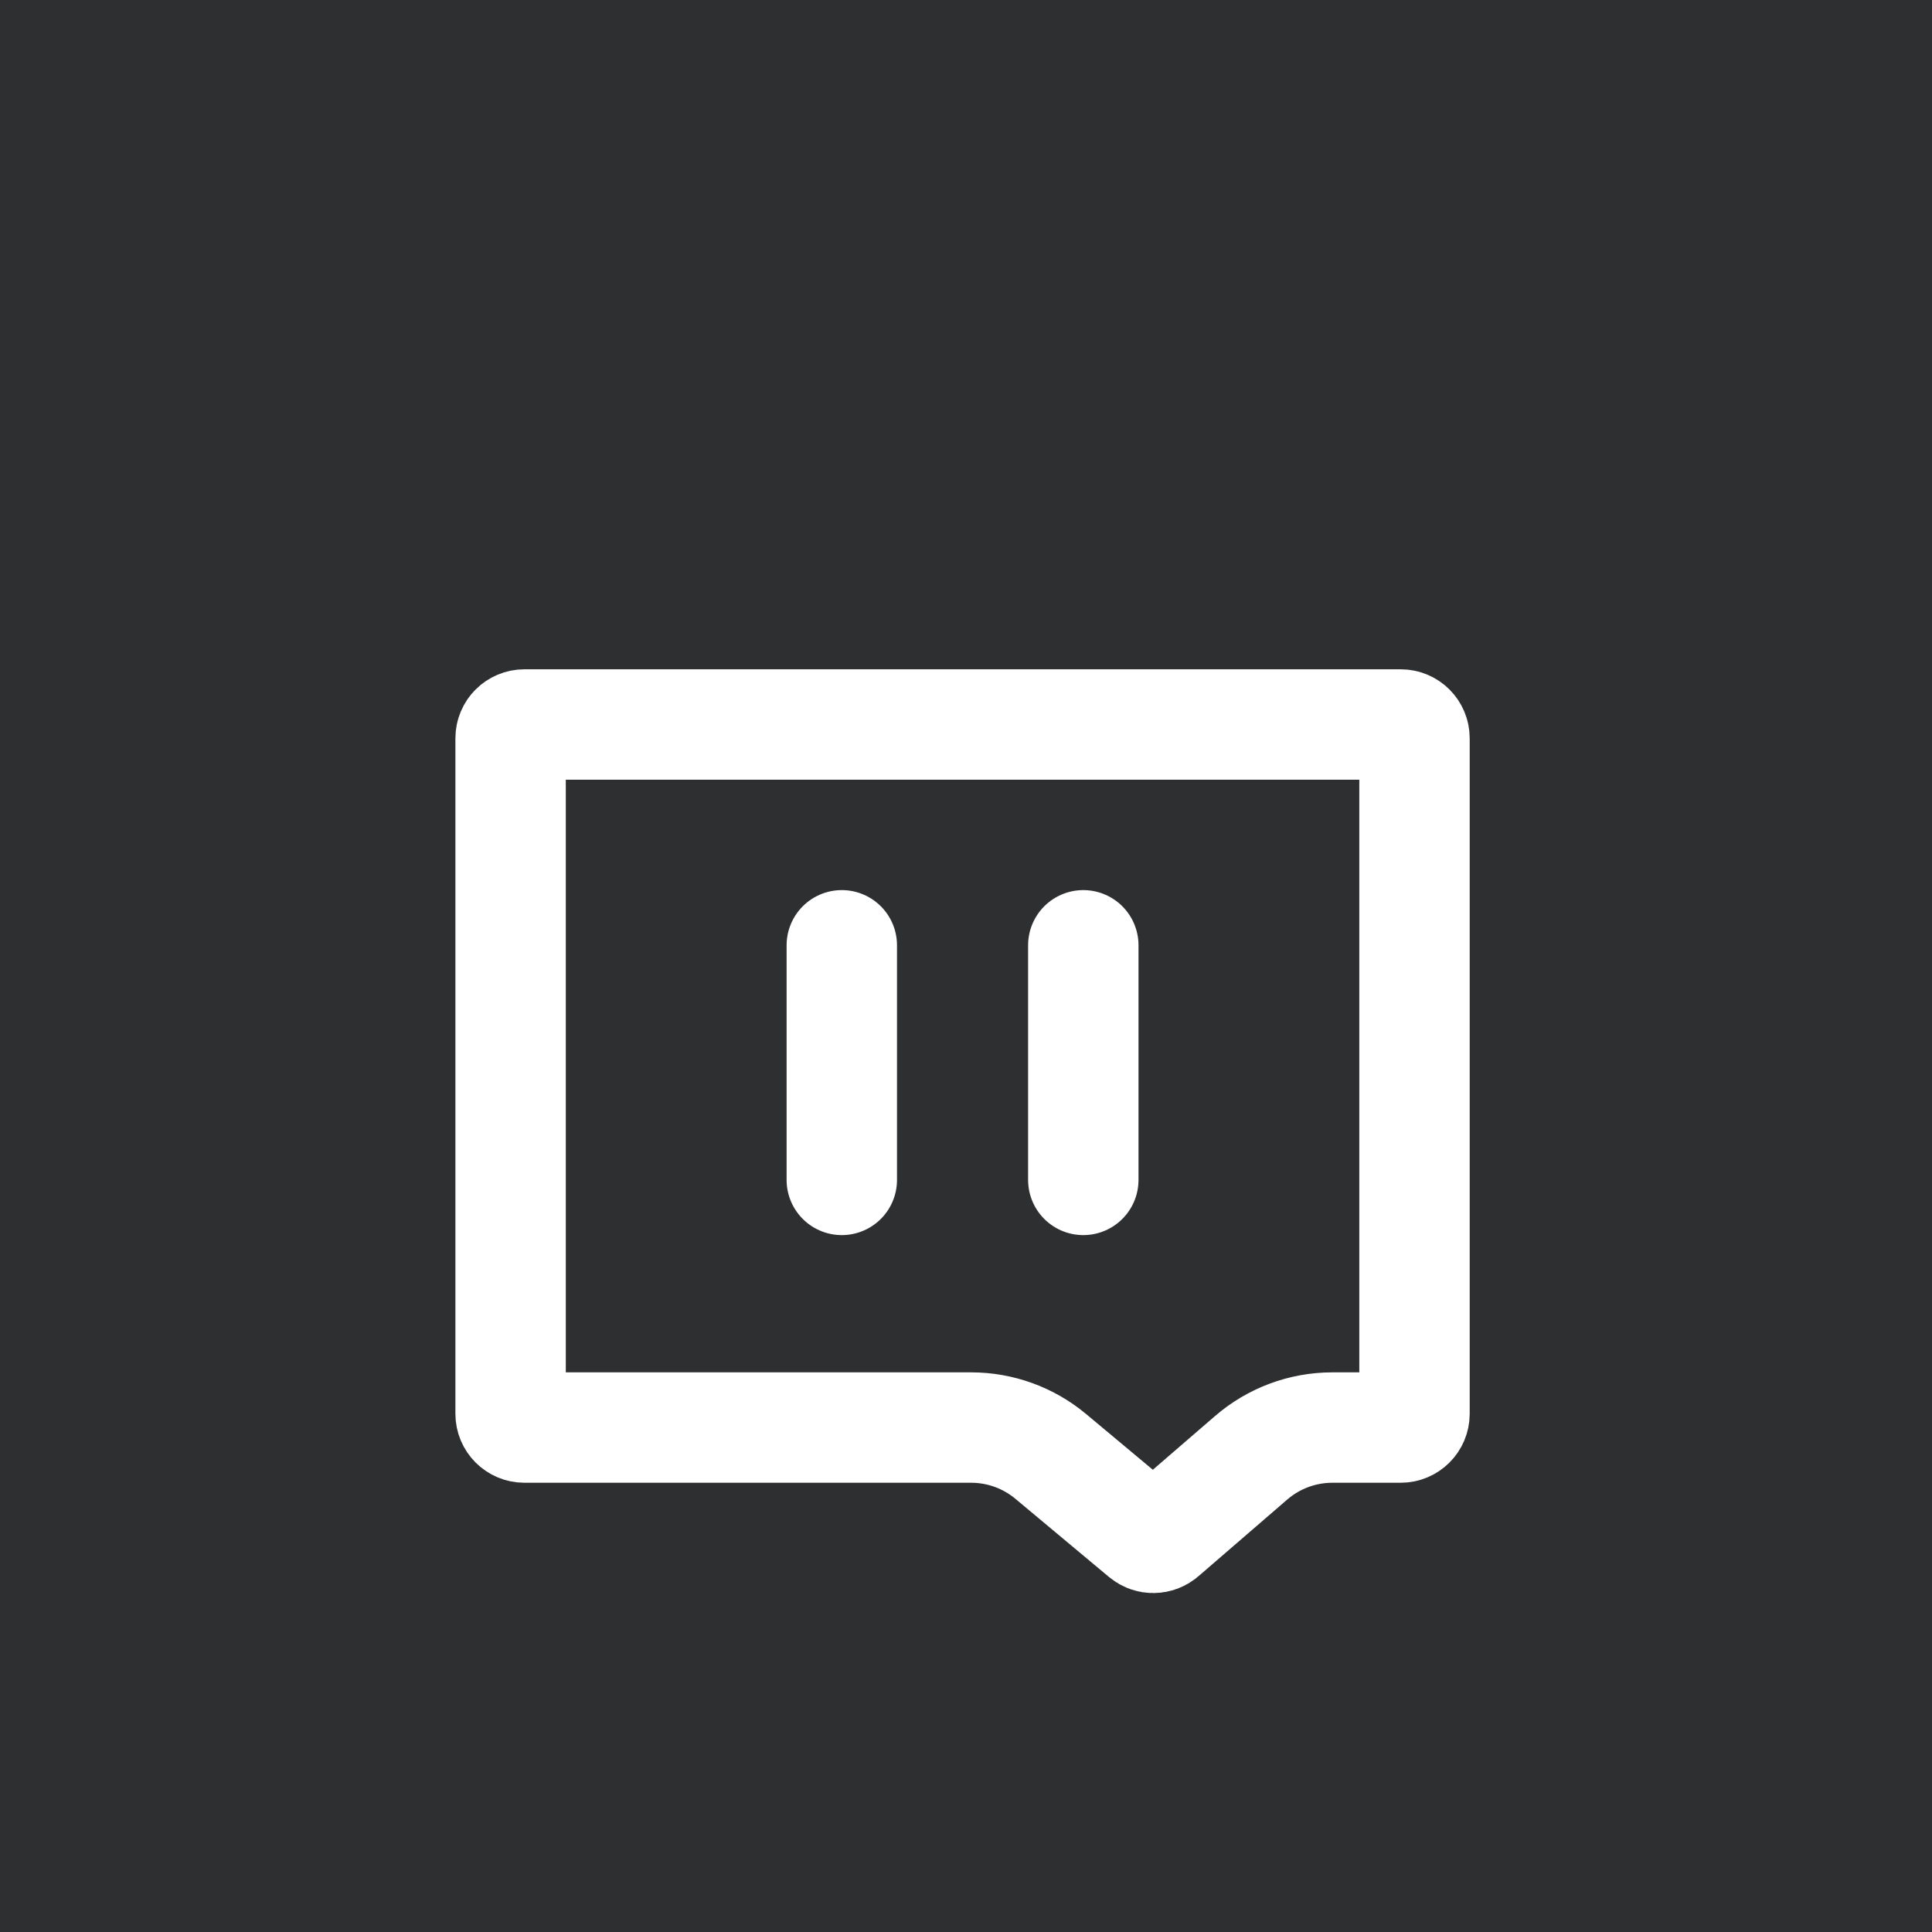 <svg width="280" height="280" viewBox="0 0 280 280" fill="none" xmlns="http://www.w3.org/2000/svg">
<rect width="280" height="280" fill="white"/>
<rect width="280" height="280" fill="#2E2F30"/>
<g filter="url(#filter0_d_4_7)">
<path d="M76 89H203C204.105 89 205 89.895 205 91V188.892C205 189.997 204.105 190.892 203 190.892H193.095C188.776 190.892 184.6 192.446 181.33 195.269L168.449 206.394C167.708 207.034 166.612 207.043 165.86 206.415L152.287 195.078C149.05 192.373 144.966 190.892 140.748 190.892H76C74.895 190.892 74 189.997 74 188.892V91C74 89.895 74.895 89 76 89Z" stroke="white" stroke-width="16" stroke-linecap="round" stroke-linejoin="round"/>
<path d="M122 121V155" stroke="white" stroke-width="16" stroke-linecap="round" stroke-linejoin="round"/>
<path d="M157 121V155" stroke="white" stroke-width="16" stroke-linecap="round" stroke-linejoin="round"/>
</g>
<defs>
<filter id="filter0_d_4_7" x="66" y="81" width="147" height="149.88" filterUnits="userSpaceOnUse" color-interpolation-filters="sRGB">
<feFlood flood-opacity="0" result="BackgroundImageFix"/>
<feColorMatrix in="SourceAlpha" type="matrix" values="0 0 0 0 0 0 0 0 0 0 0 0 0 0 0 0 0 0 127 0" result="hardAlpha"/>
<feOffset dy="16"/>
<feComposite in2="hardAlpha" operator="out"/>
<feColorMatrix type="matrix" values="0 0 0 0 0 0 0 0 0 0 0 0 0 0 0 0 0 0 0.25 0"/>
<feBlend mode="normal" in2="BackgroundImageFix" result="effect1_dropShadow_4_7"/>
<feBlend mode="normal" in="SourceGraphic" in2="effect1_dropShadow_4_7" result="shape"/>
</filter>
</defs>
</svg>
